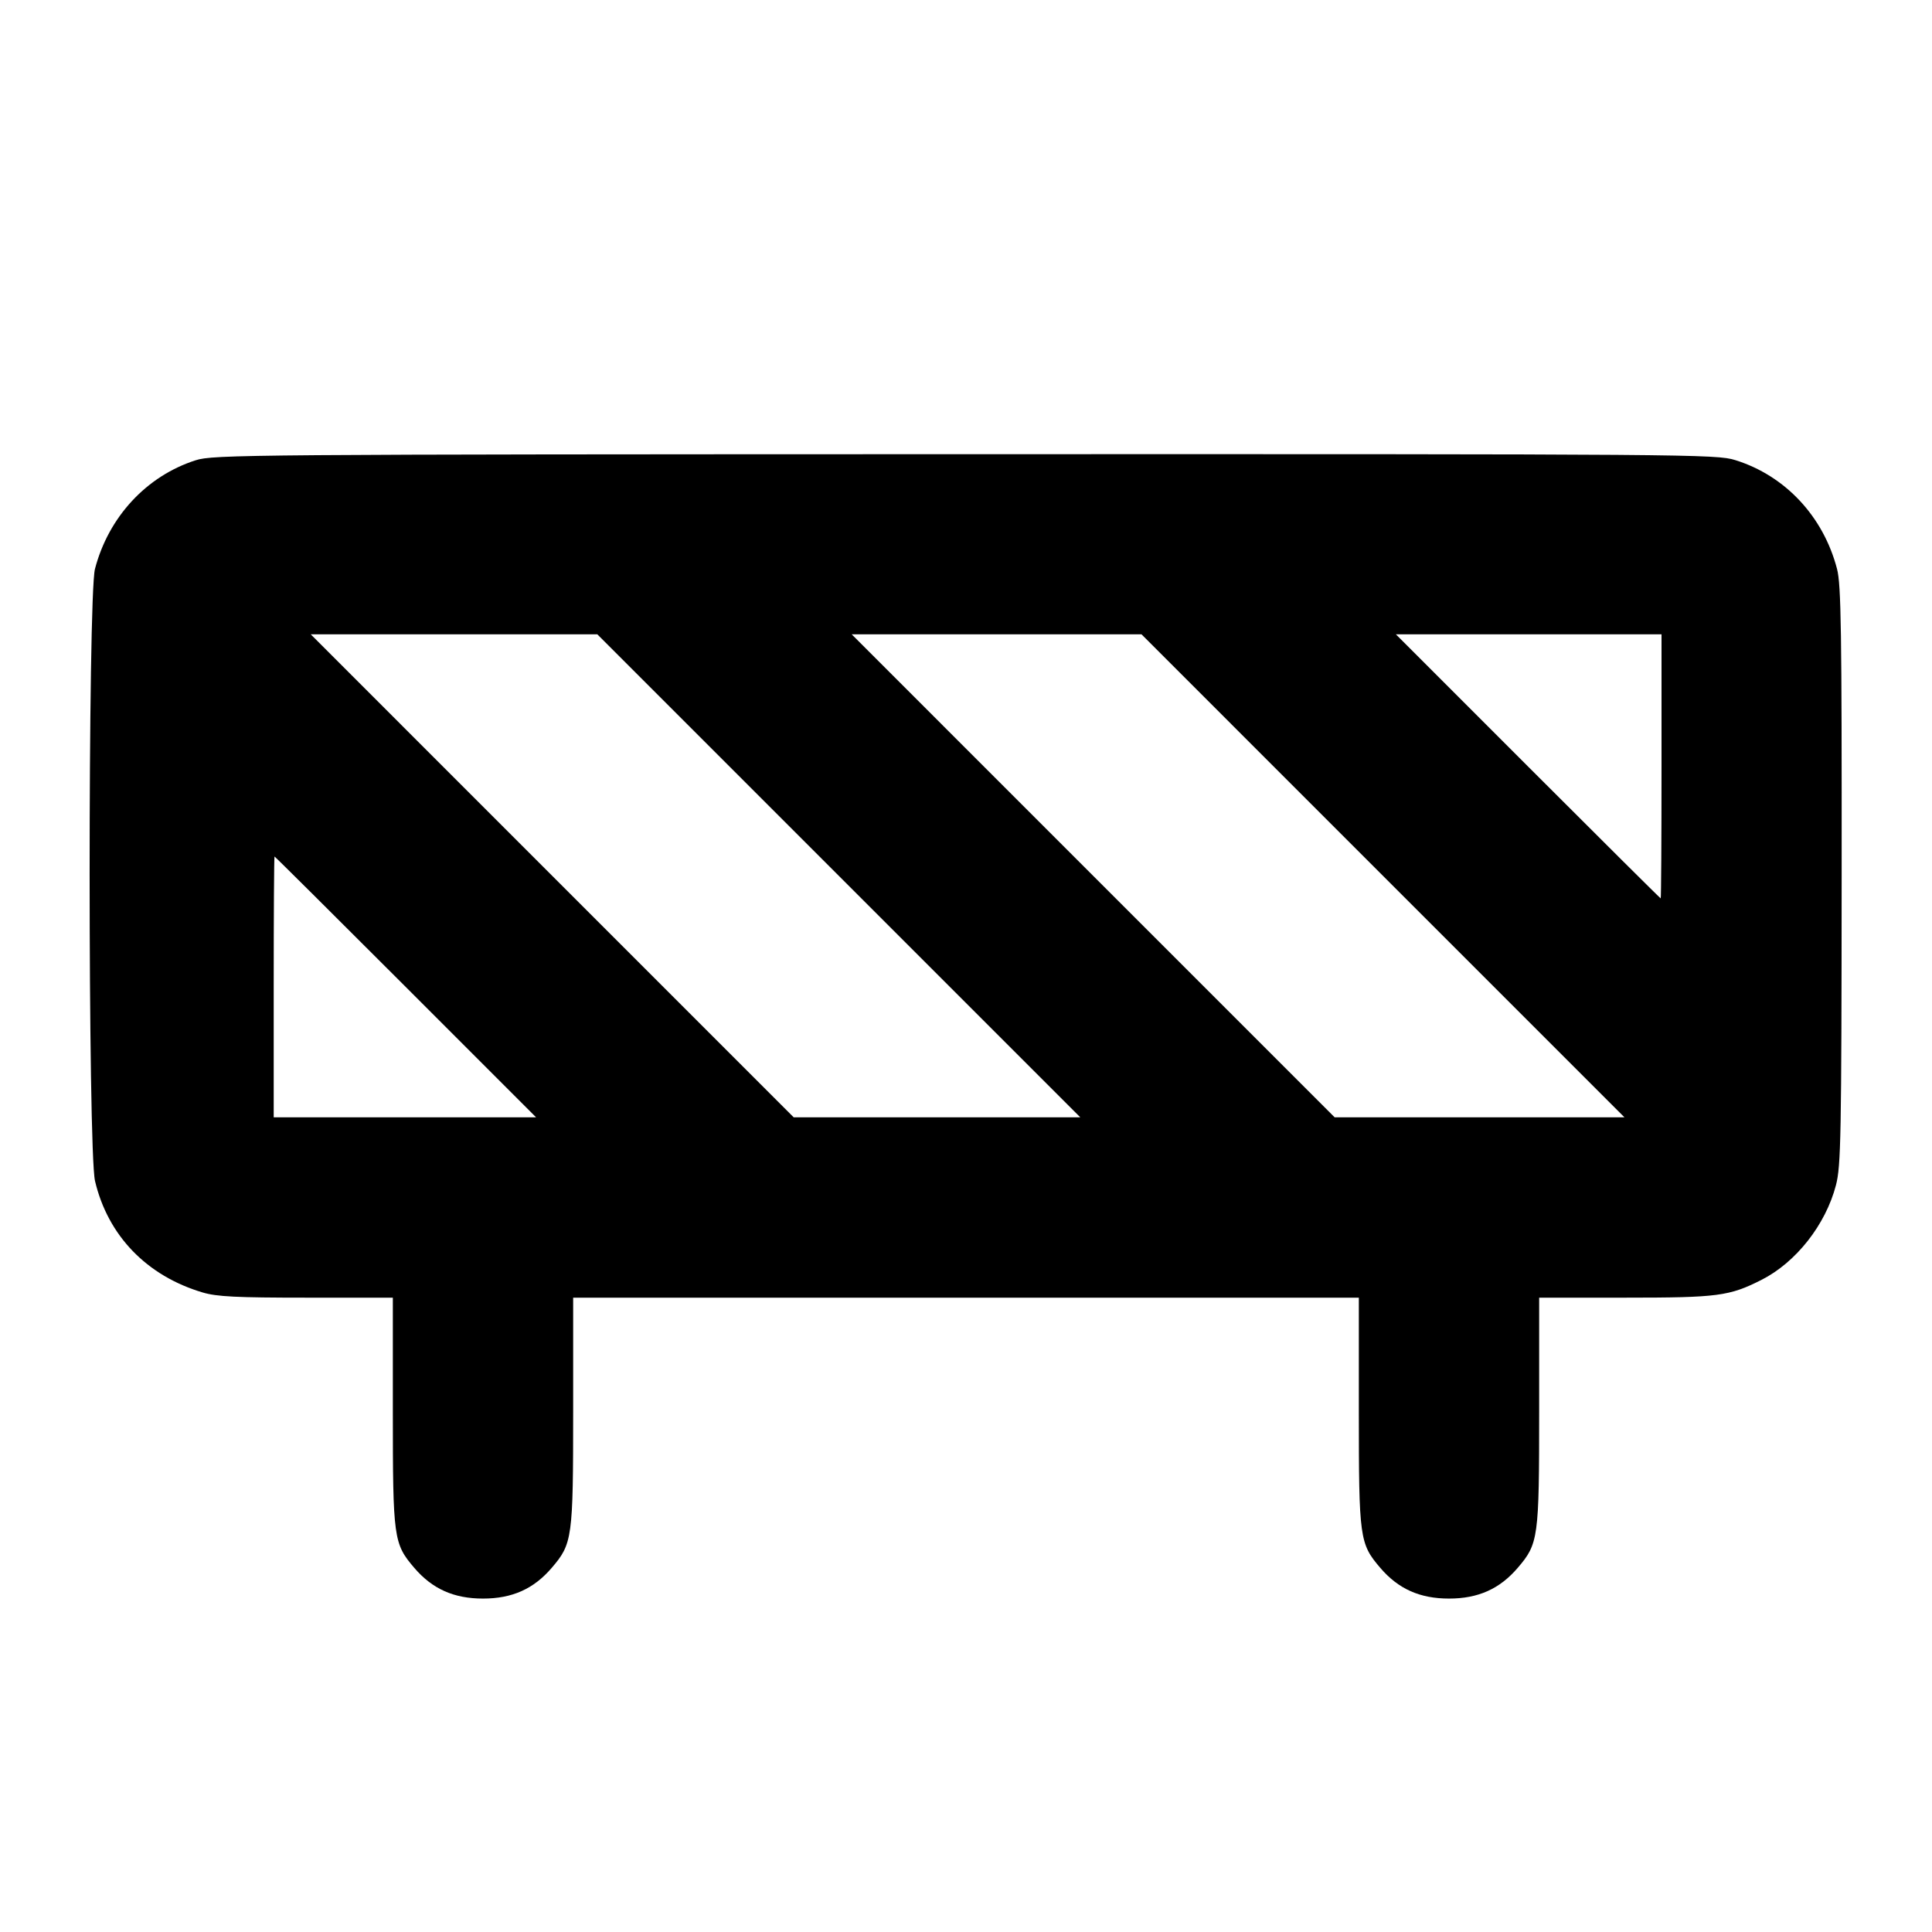 <svg fill="currentColor" viewBox="0 0 256 256" xmlns="http://www.w3.org/2000/svg"><path d="M25.925 60.989 C 19.413 63.070,14.375 68.508,12.583 75.389 C 11.637 79.021,11.643 152.473,12.590 156.488 C 14.297 163.728,19.447 169.063,26.851 171.259 C 28.730 171.817,31.331 171.947,40.611 171.947 L 52.053 171.947 52.053 187.017 C 52.053 203.840,52.150 204.544,54.898 207.754 C 57.286 210.544,60.140 211.819,64.000 211.819 C 67.860 211.819,70.714 210.544,73.102 207.754 C 75.850 204.544,75.947 203.840,75.947 187.017 L 75.947 171.947 128.000 171.947 L 180.053 171.947 180.053 187.017 C 180.053 203.840,180.150 204.544,182.898 207.754 C 185.286 210.544,188.140 211.819,192.000 211.819 C 195.860 211.819,198.714 210.544,201.102 207.754 C 203.850 204.544,203.947 203.840,203.947 187.017 L 203.947 171.947 215.389 171.947 C 227.625 171.947,229.143 171.748,233.406 169.590 C 237.982 167.272,241.903 162.287,243.271 157.048 C 243.937 154.498,244.006 150.726,244.029 116.036 C 244.050 83.492,243.959 77.471,243.417 75.389 C 241.605 68.433,236.552 63.028,229.935 60.968 C 227.416 60.184,224.328 60.161,127.855 60.183 C 32.578 60.205,28.270 60.239,25.925 60.989 M111.147 116.053 L 143.145 148.053 124.158 148.053 L 105.171 148.053 73.173 116.053 L 41.175 84.053 60.162 84.053 L 79.149 84.053 111.147 116.053 M183.253 116.053 L 215.251 148.053 196.051 148.053 L 176.851 148.053 144.853 116.053 L 112.855 84.053 132.055 84.053 L 151.255 84.053 183.253 116.053 M220.160 101.547 C 220.160 111.168,220.111 119.040,220.051 119.040 C 219.992 119.040,212.073 111.168,202.453 101.547 L 184.964 84.053 202.562 84.053 L 220.160 84.053 220.160 101.547 M53.760 130.773 L 71.036 148.053 53.651 148.053 L 36.267 148.053 36.267 130.773 C 36.267 121.269,36.316 113.493,36.375 113.493 C 36.435 113.493,44.258 121.269,53.760 130.773 " stroke="none" fill-rule="evenodd"></path></svg>